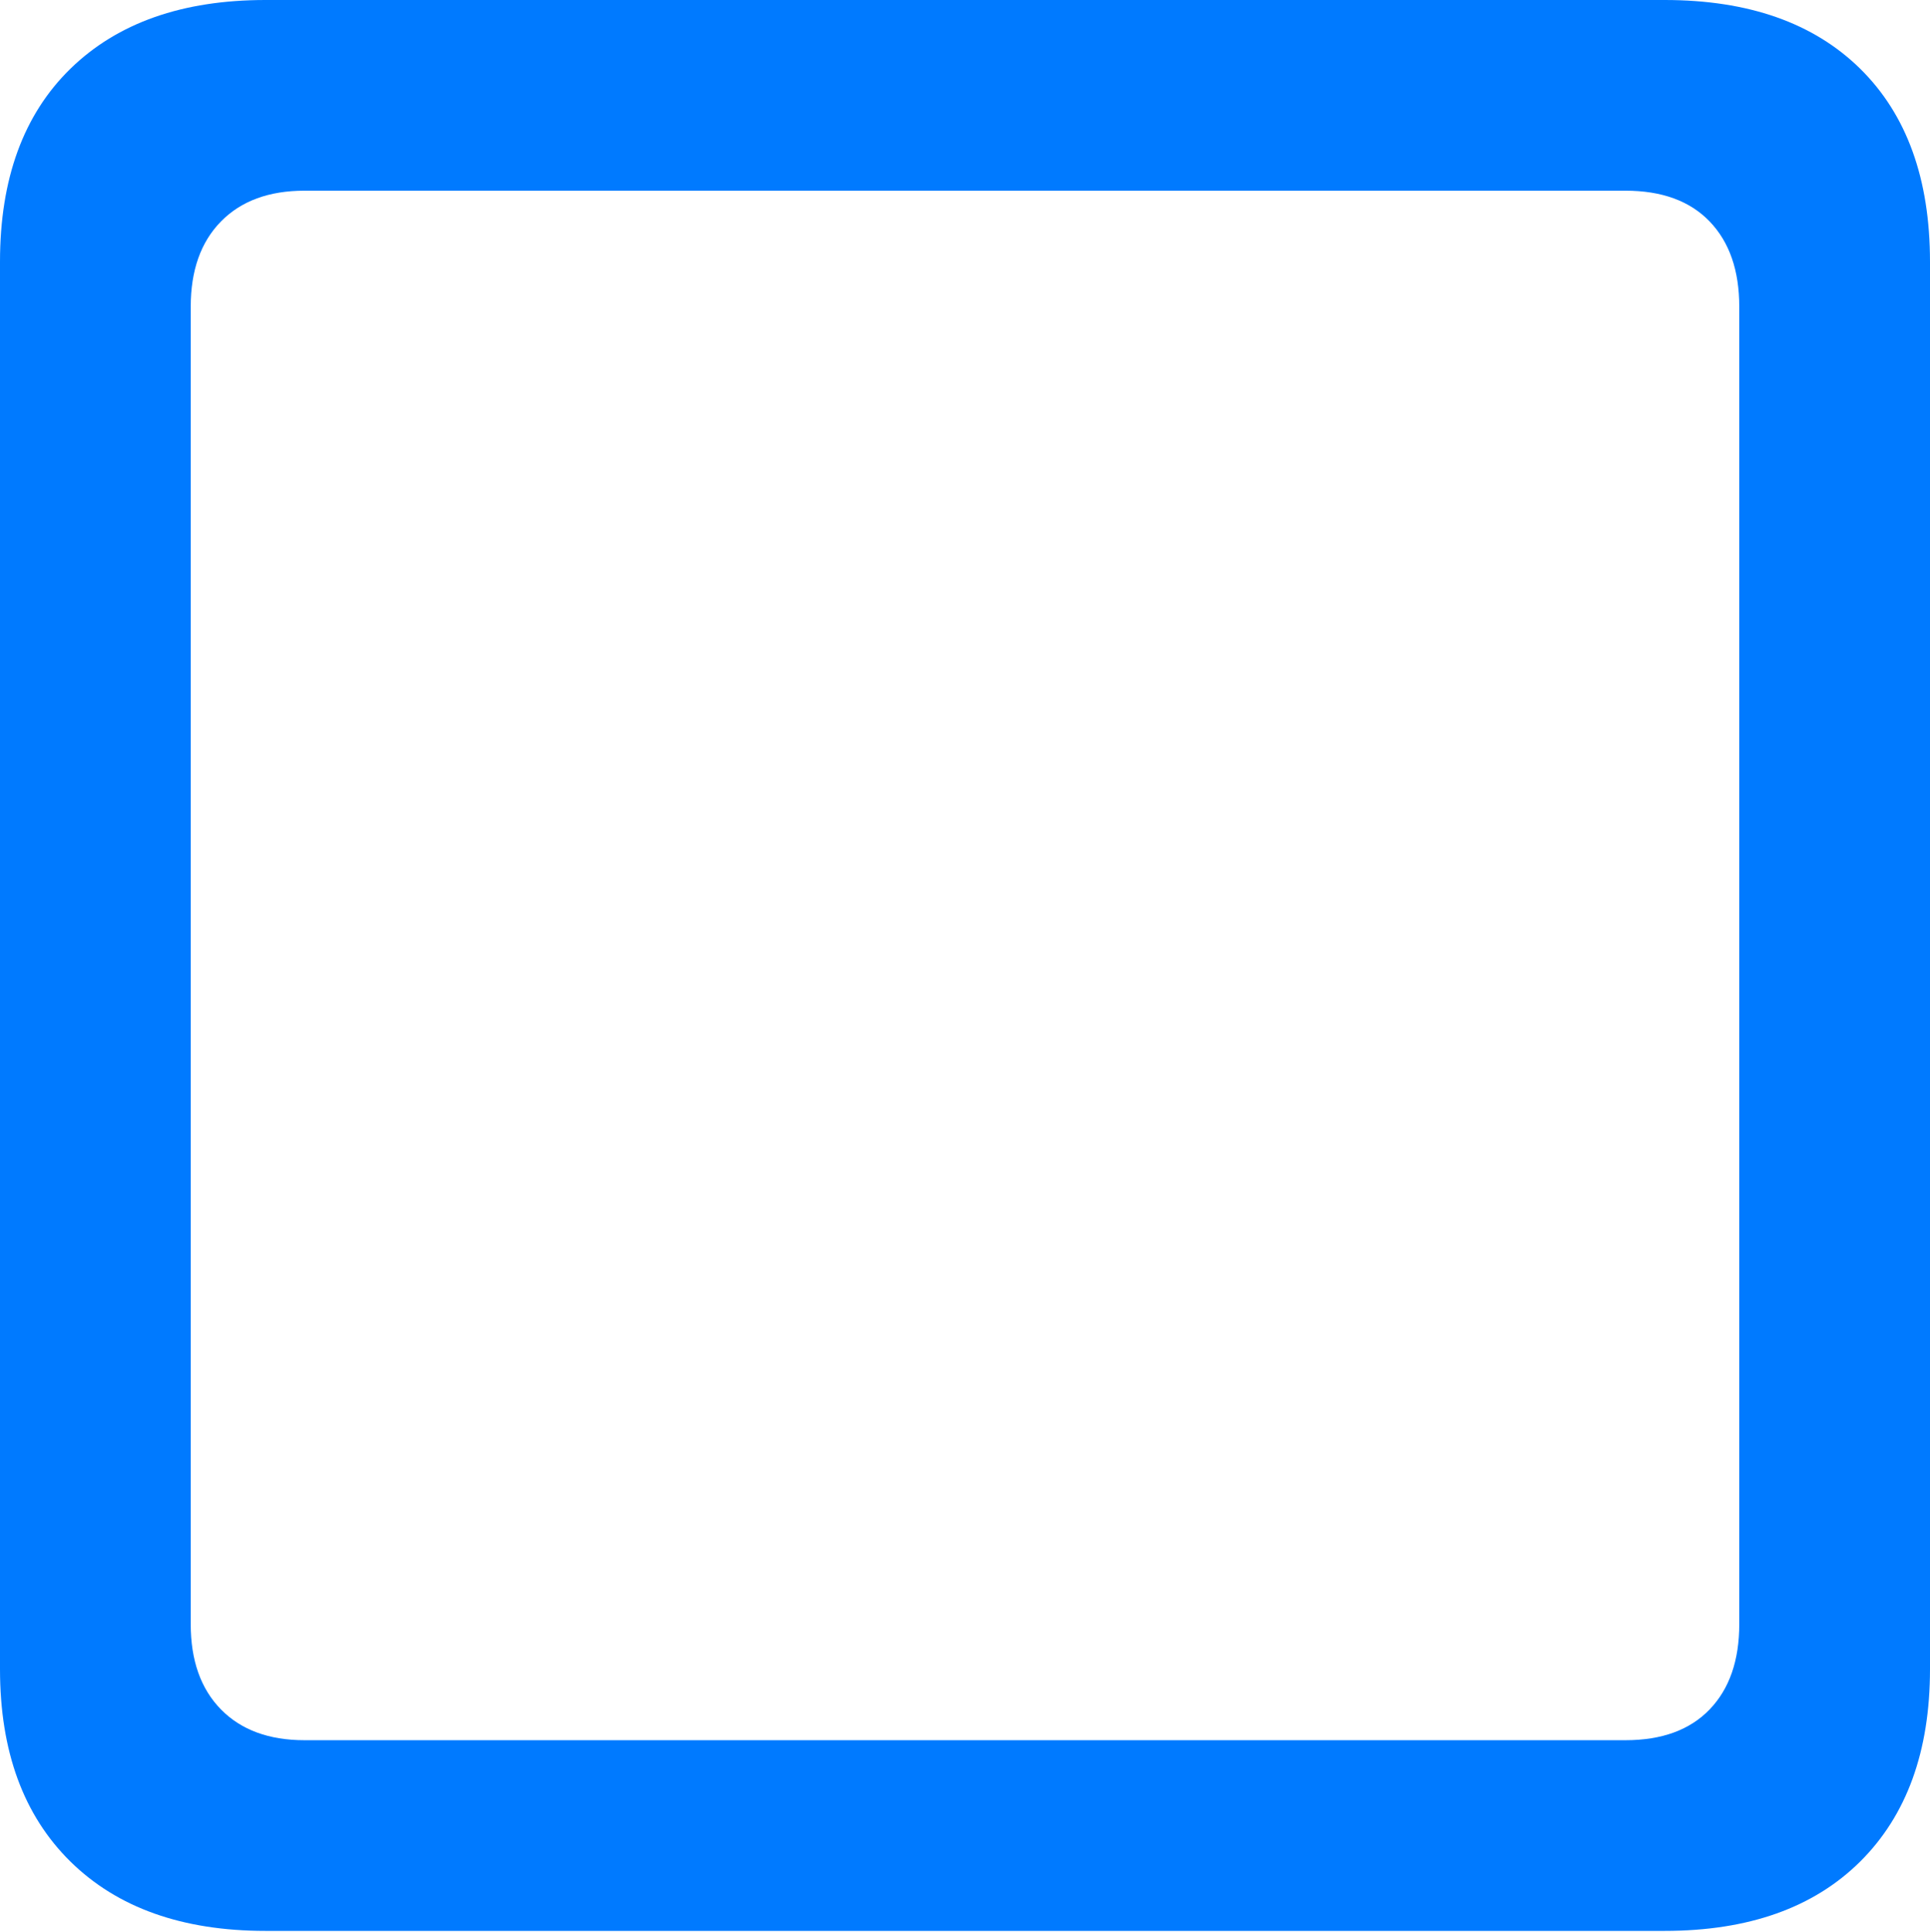 <?xml version="1.0" encoding="UTF-8"?>
<!--Generator: Apple Native CoreSVG 175.5-->
<!DOCTYPE svg
PUBLIC "-//W3C//DTD SVG 1.1//EN"
       "http://www.w3.org/Graphics/SVG/1.1/DTD/svg11.dtd">
<svg version="1.1" xmlns="http://www.w3.org/2000/svg" xmlns:xlink="http://www.w3.org/1999/xlink" width="15.908" height="15.928">
 <g>
  <rect height="15.928" opacity="0" width="15.908" x="0" y="0"/>
  <path d="M0 13.76Q0 14.775 0.581 15.347Q1.162 15.918 2.188 15.918L13.721 15.918Q14.756 15.918 15.332 15.347Q15.908 14.775 15.908 13.76L15.908 2.158Q15.908 1.133 15.332 0.566Q14.756 0 13.721 0L2.188 0Q1.162 0 0.581 0.566Q0 1.133 0 2.158ZM1.572 13.389L1.572 2.529Q1.572 2.08 1.821 1.826Q2.07 1.572 2.51 1.572L13.398 1.572Q13.848 1.572 14.092 1.826Q14.336 2.08 14.336 2.529L14.336 13.389Q14.336 13.838 14.092 14.092Q13.848 14.346 13.398 14.346L2.51 14.346Q2.07 14.346 1.821 14.092Q1.572 13.838 1.572 13.389Z" fill="#007aff"/>
 </g>
</svg>
